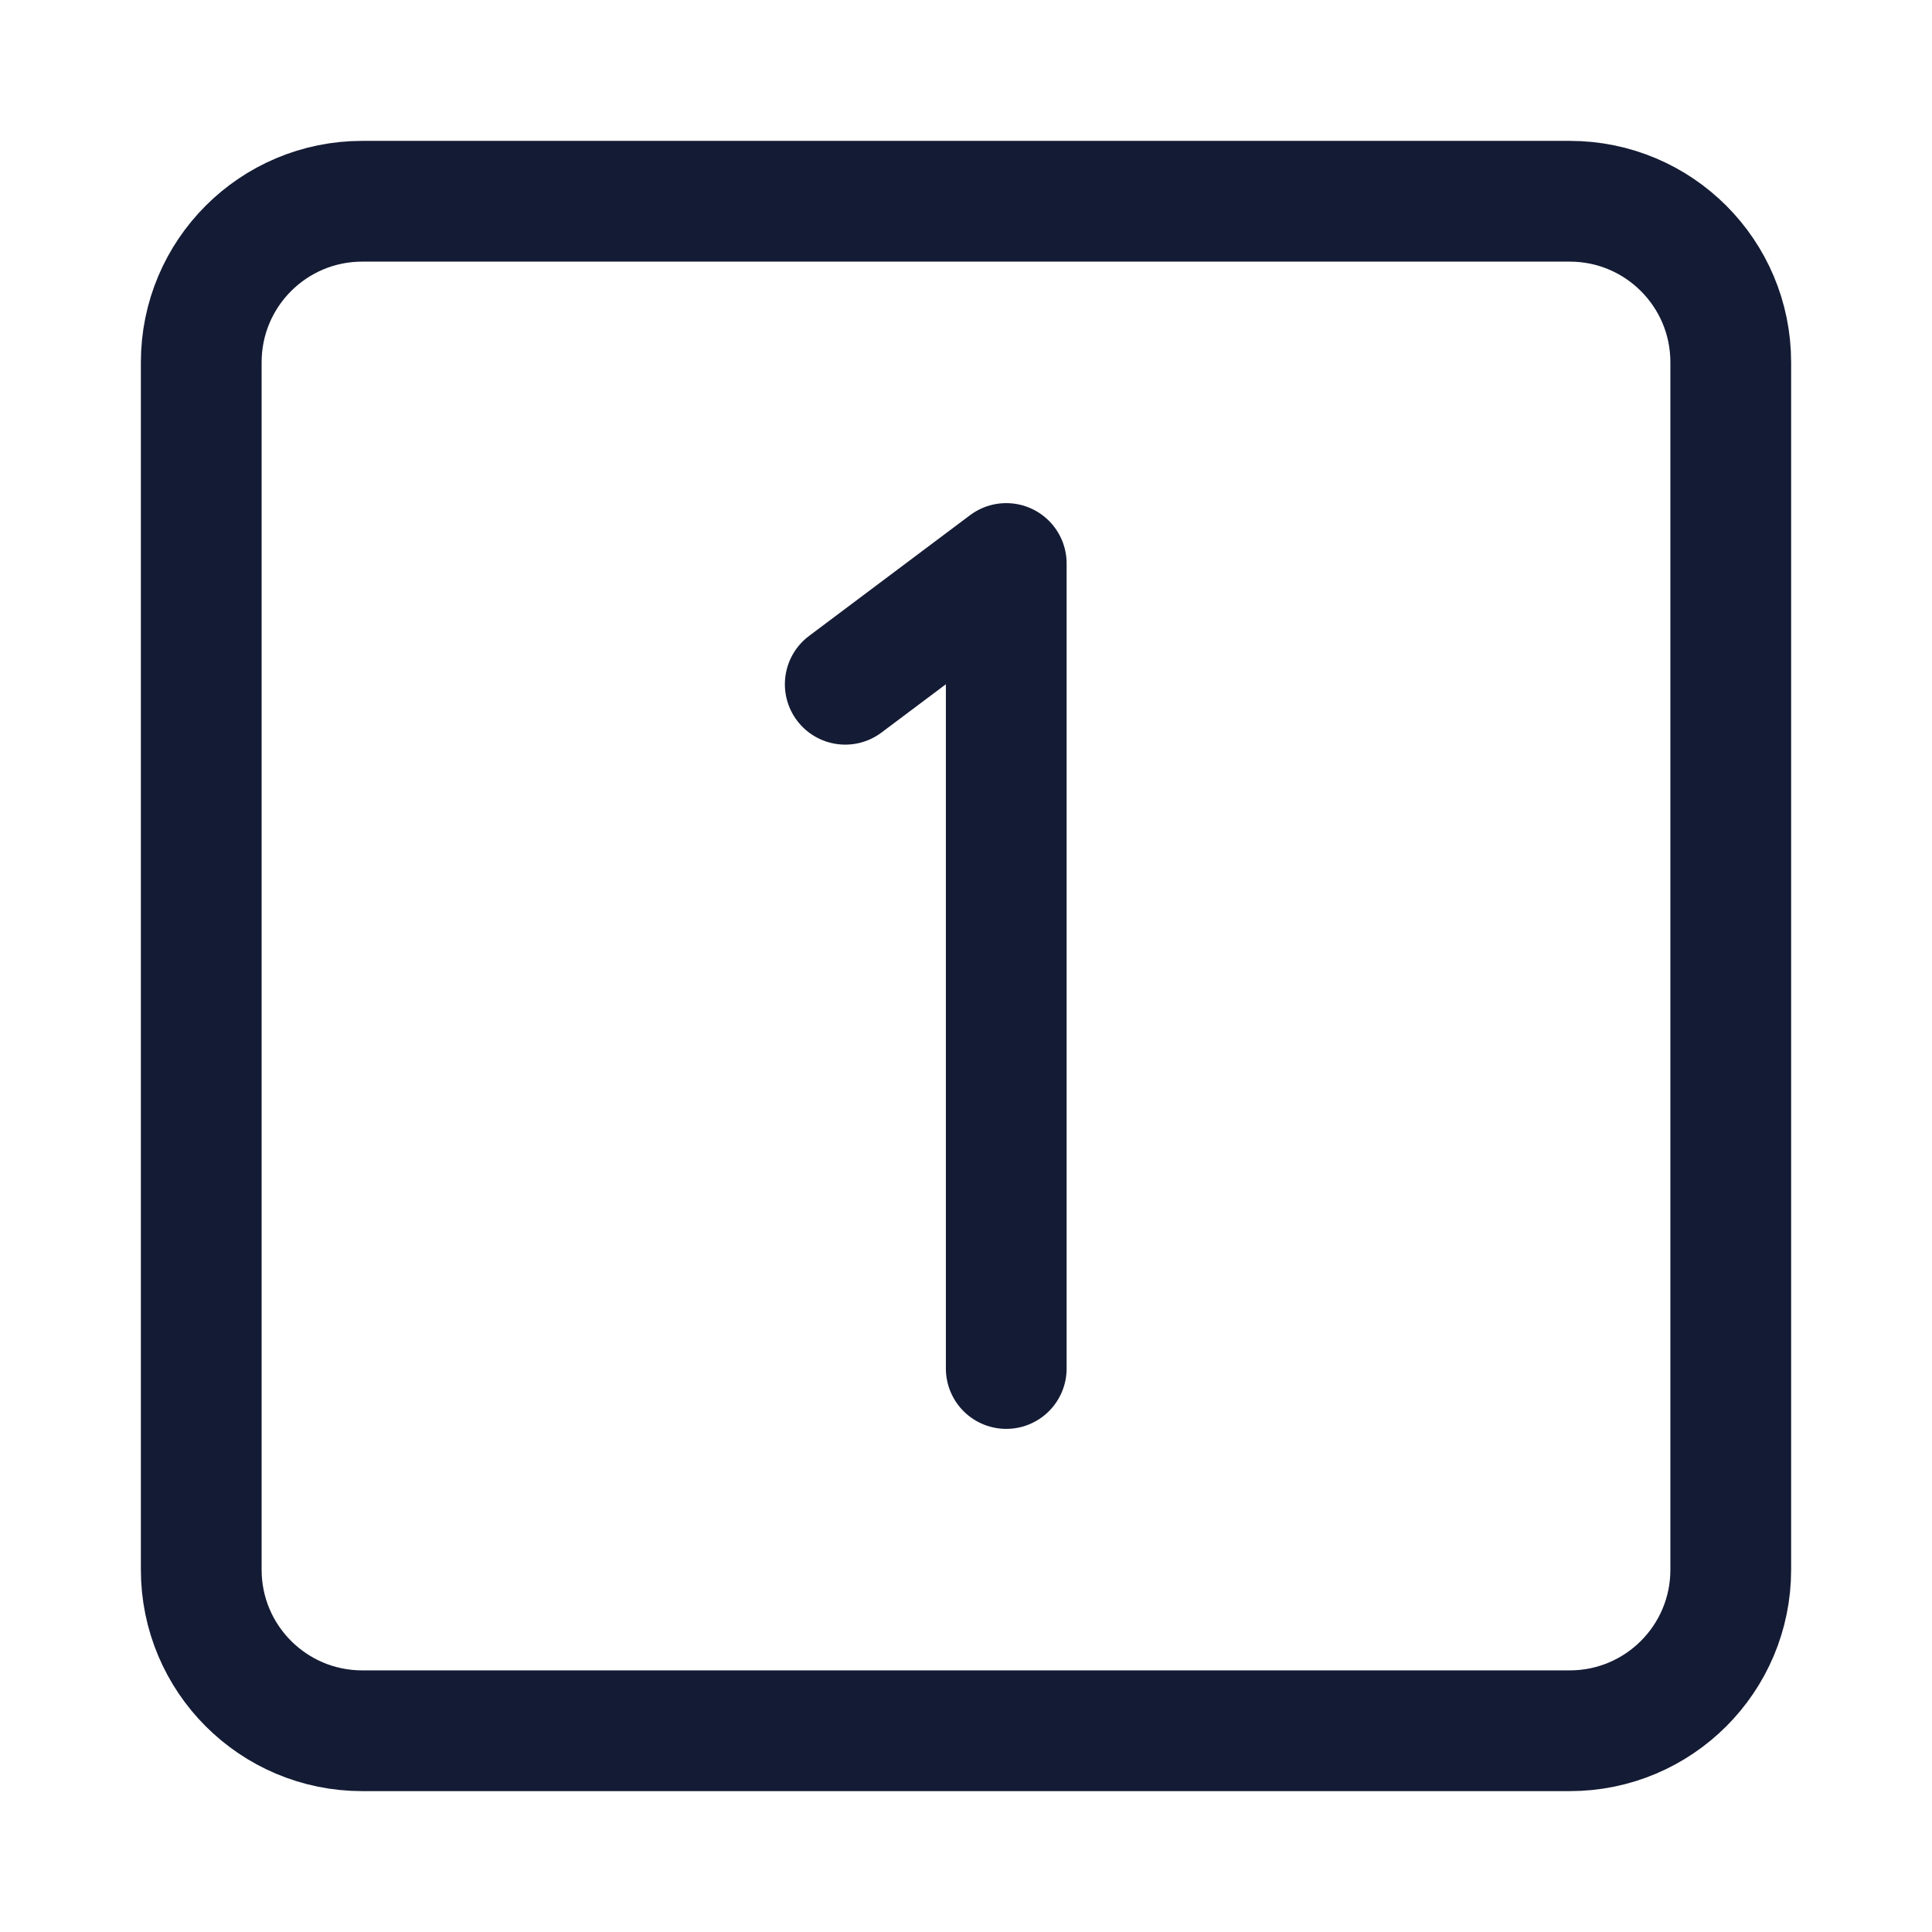 <svg width="24" height="24" viewBox="0 0 24 24" fill="none" xmlns="http://www.w3.org/2000/svg">
<path d="M10.5 8.5L12.5 7V17" stroke="#141B34" stroke-width="1.5" stroke-linecap="round" stroke-linejoin="round"/>
<path d="M4.5 21.5L19.5 21.5C20.605 21.5 21.5 20.605 21.5 19.5V4.5C21.5 3.395 20.605 2.5 19.5 2.5H4.5C3.395 2.5 2.5 3.395 2.5 4.5V19.5C2.5 20.605 3.395 21.5 4.5 21.5Z" stroke="#141B34" stroke-width="1.5" stroke-linecap="round" stroke-linejoin="round"/>
</svg>
